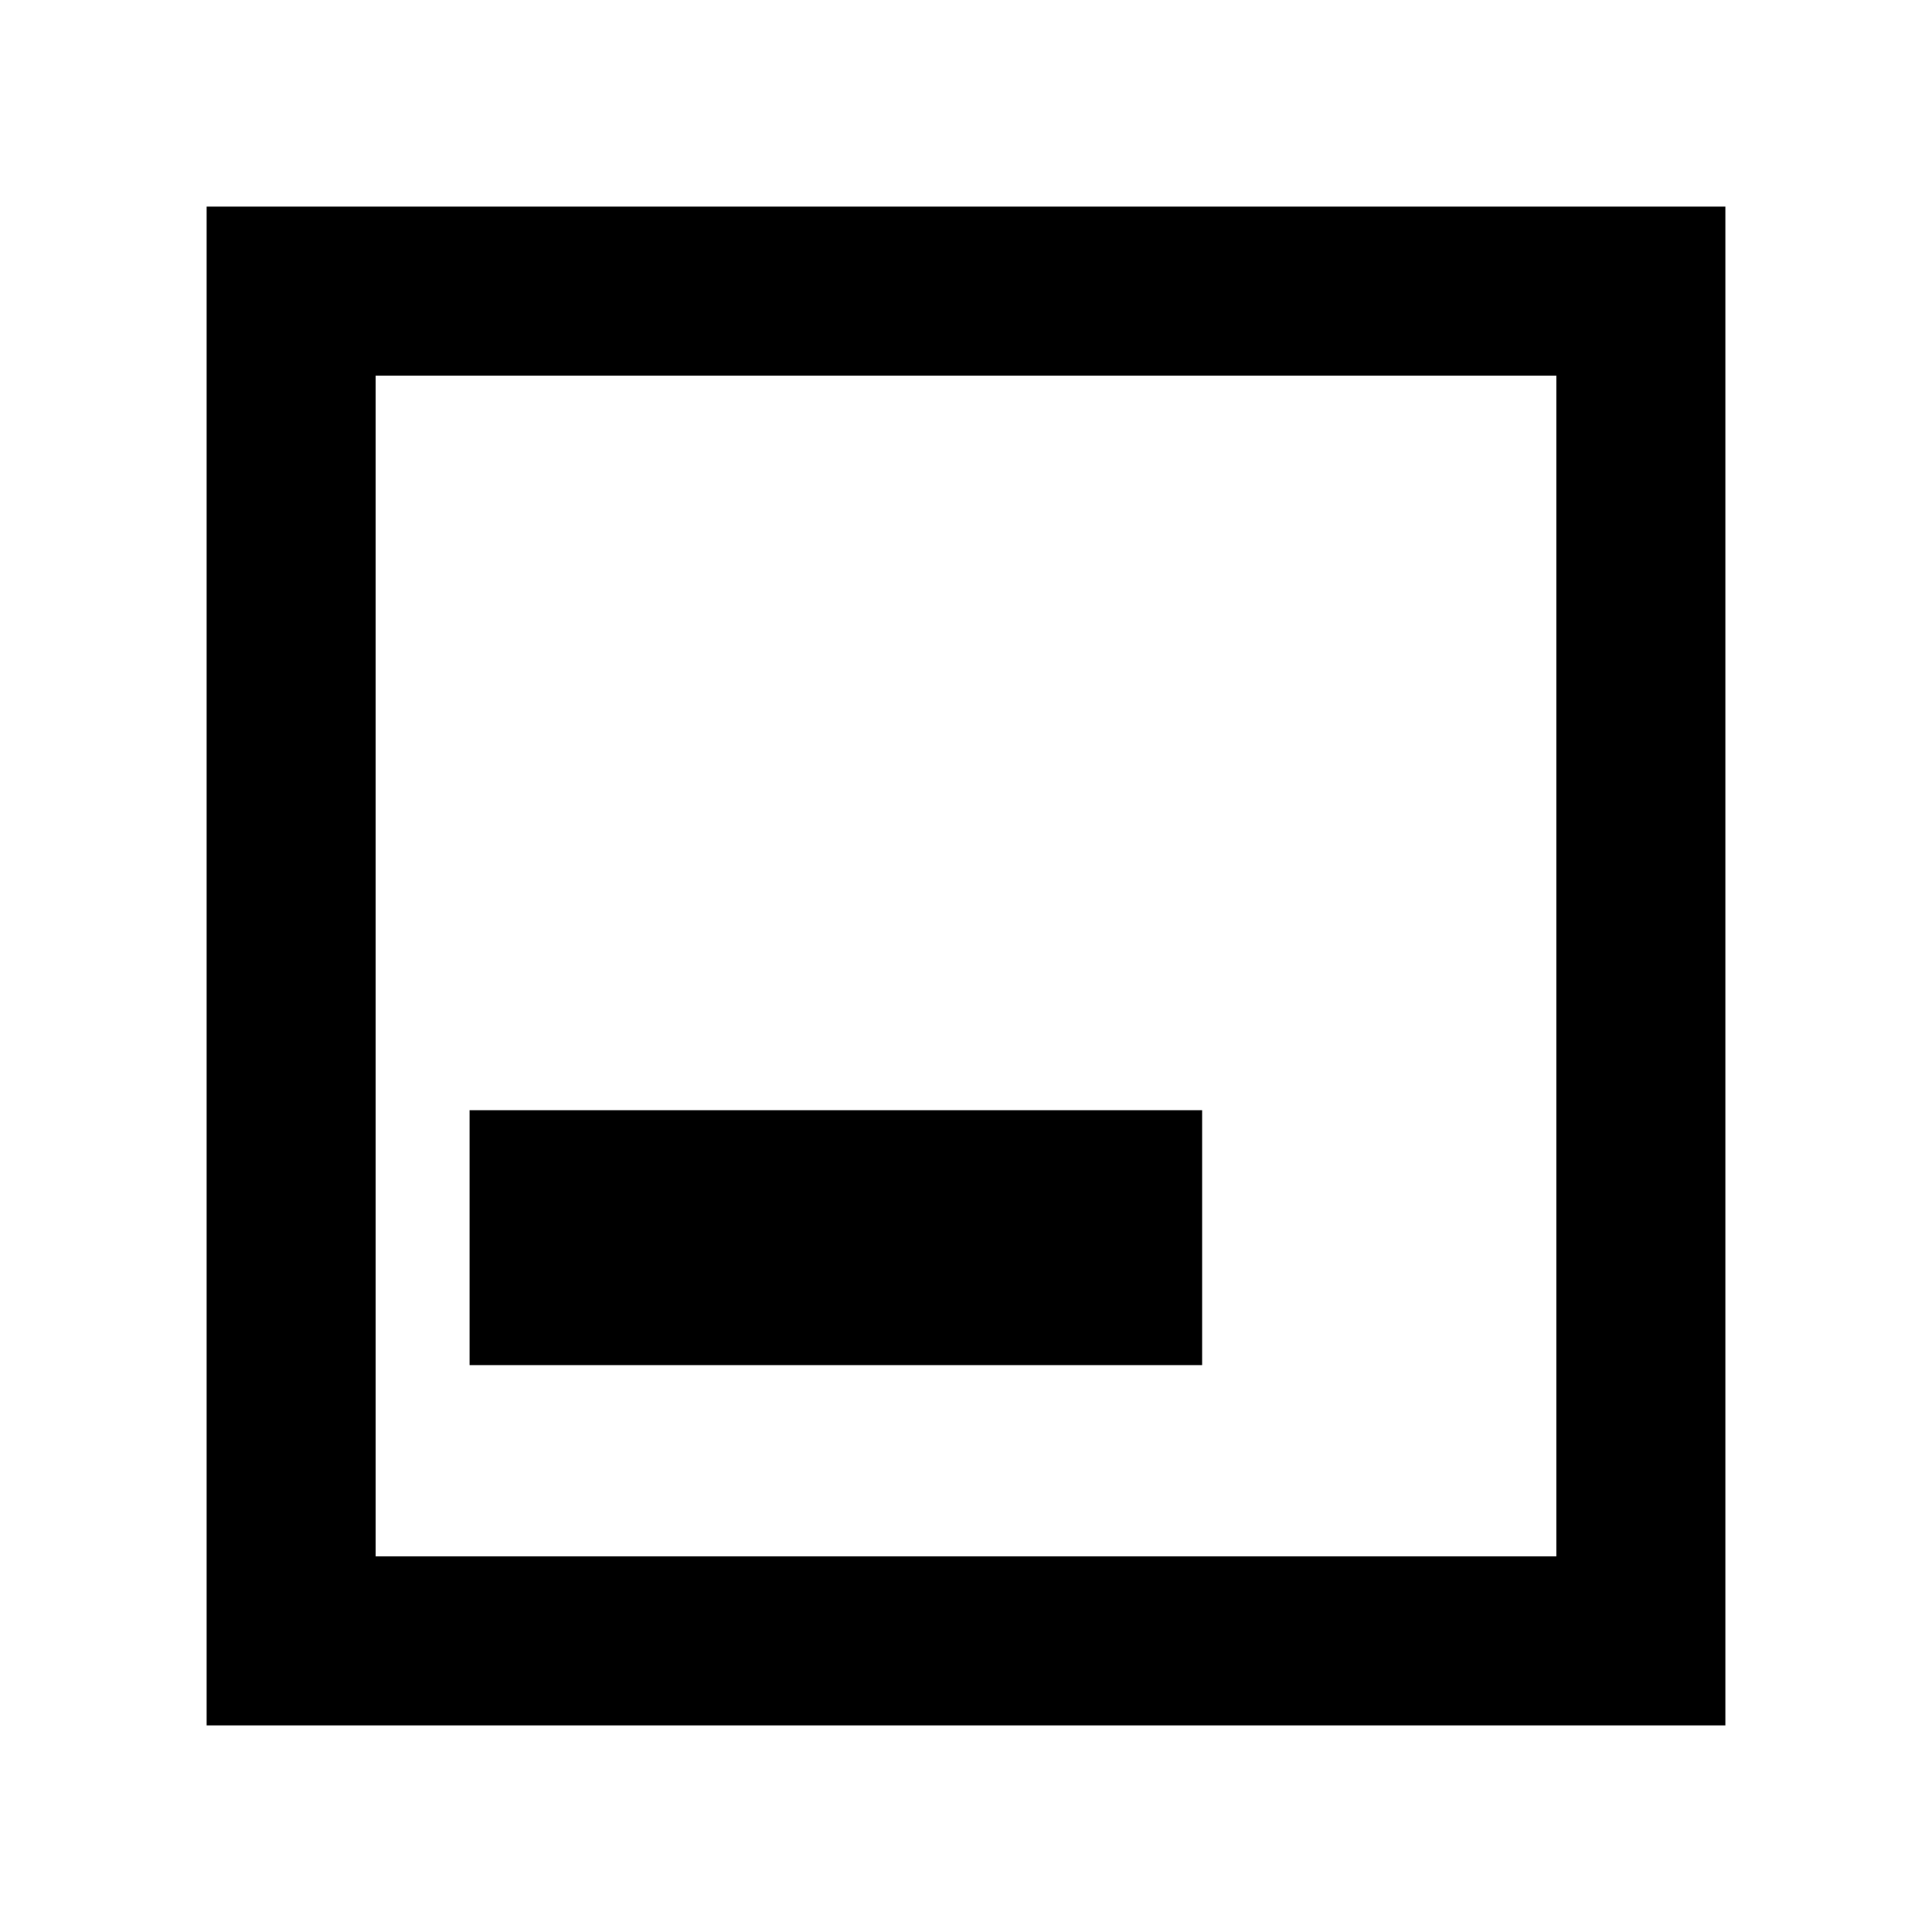 <svg xmlns="http://www.w3.org/2000/svg" height="40" viewBox="0 96 960 960" width="40"><path d="M233.333 774.333h364V647.667h-364v126.666Zm-130.666 179V198.667h754.666v754.666H102.667Zm83.999-83.999h586.668V282.666H186.666v586.668Zm0-586.668v586.668-586.668Z"/></svg>